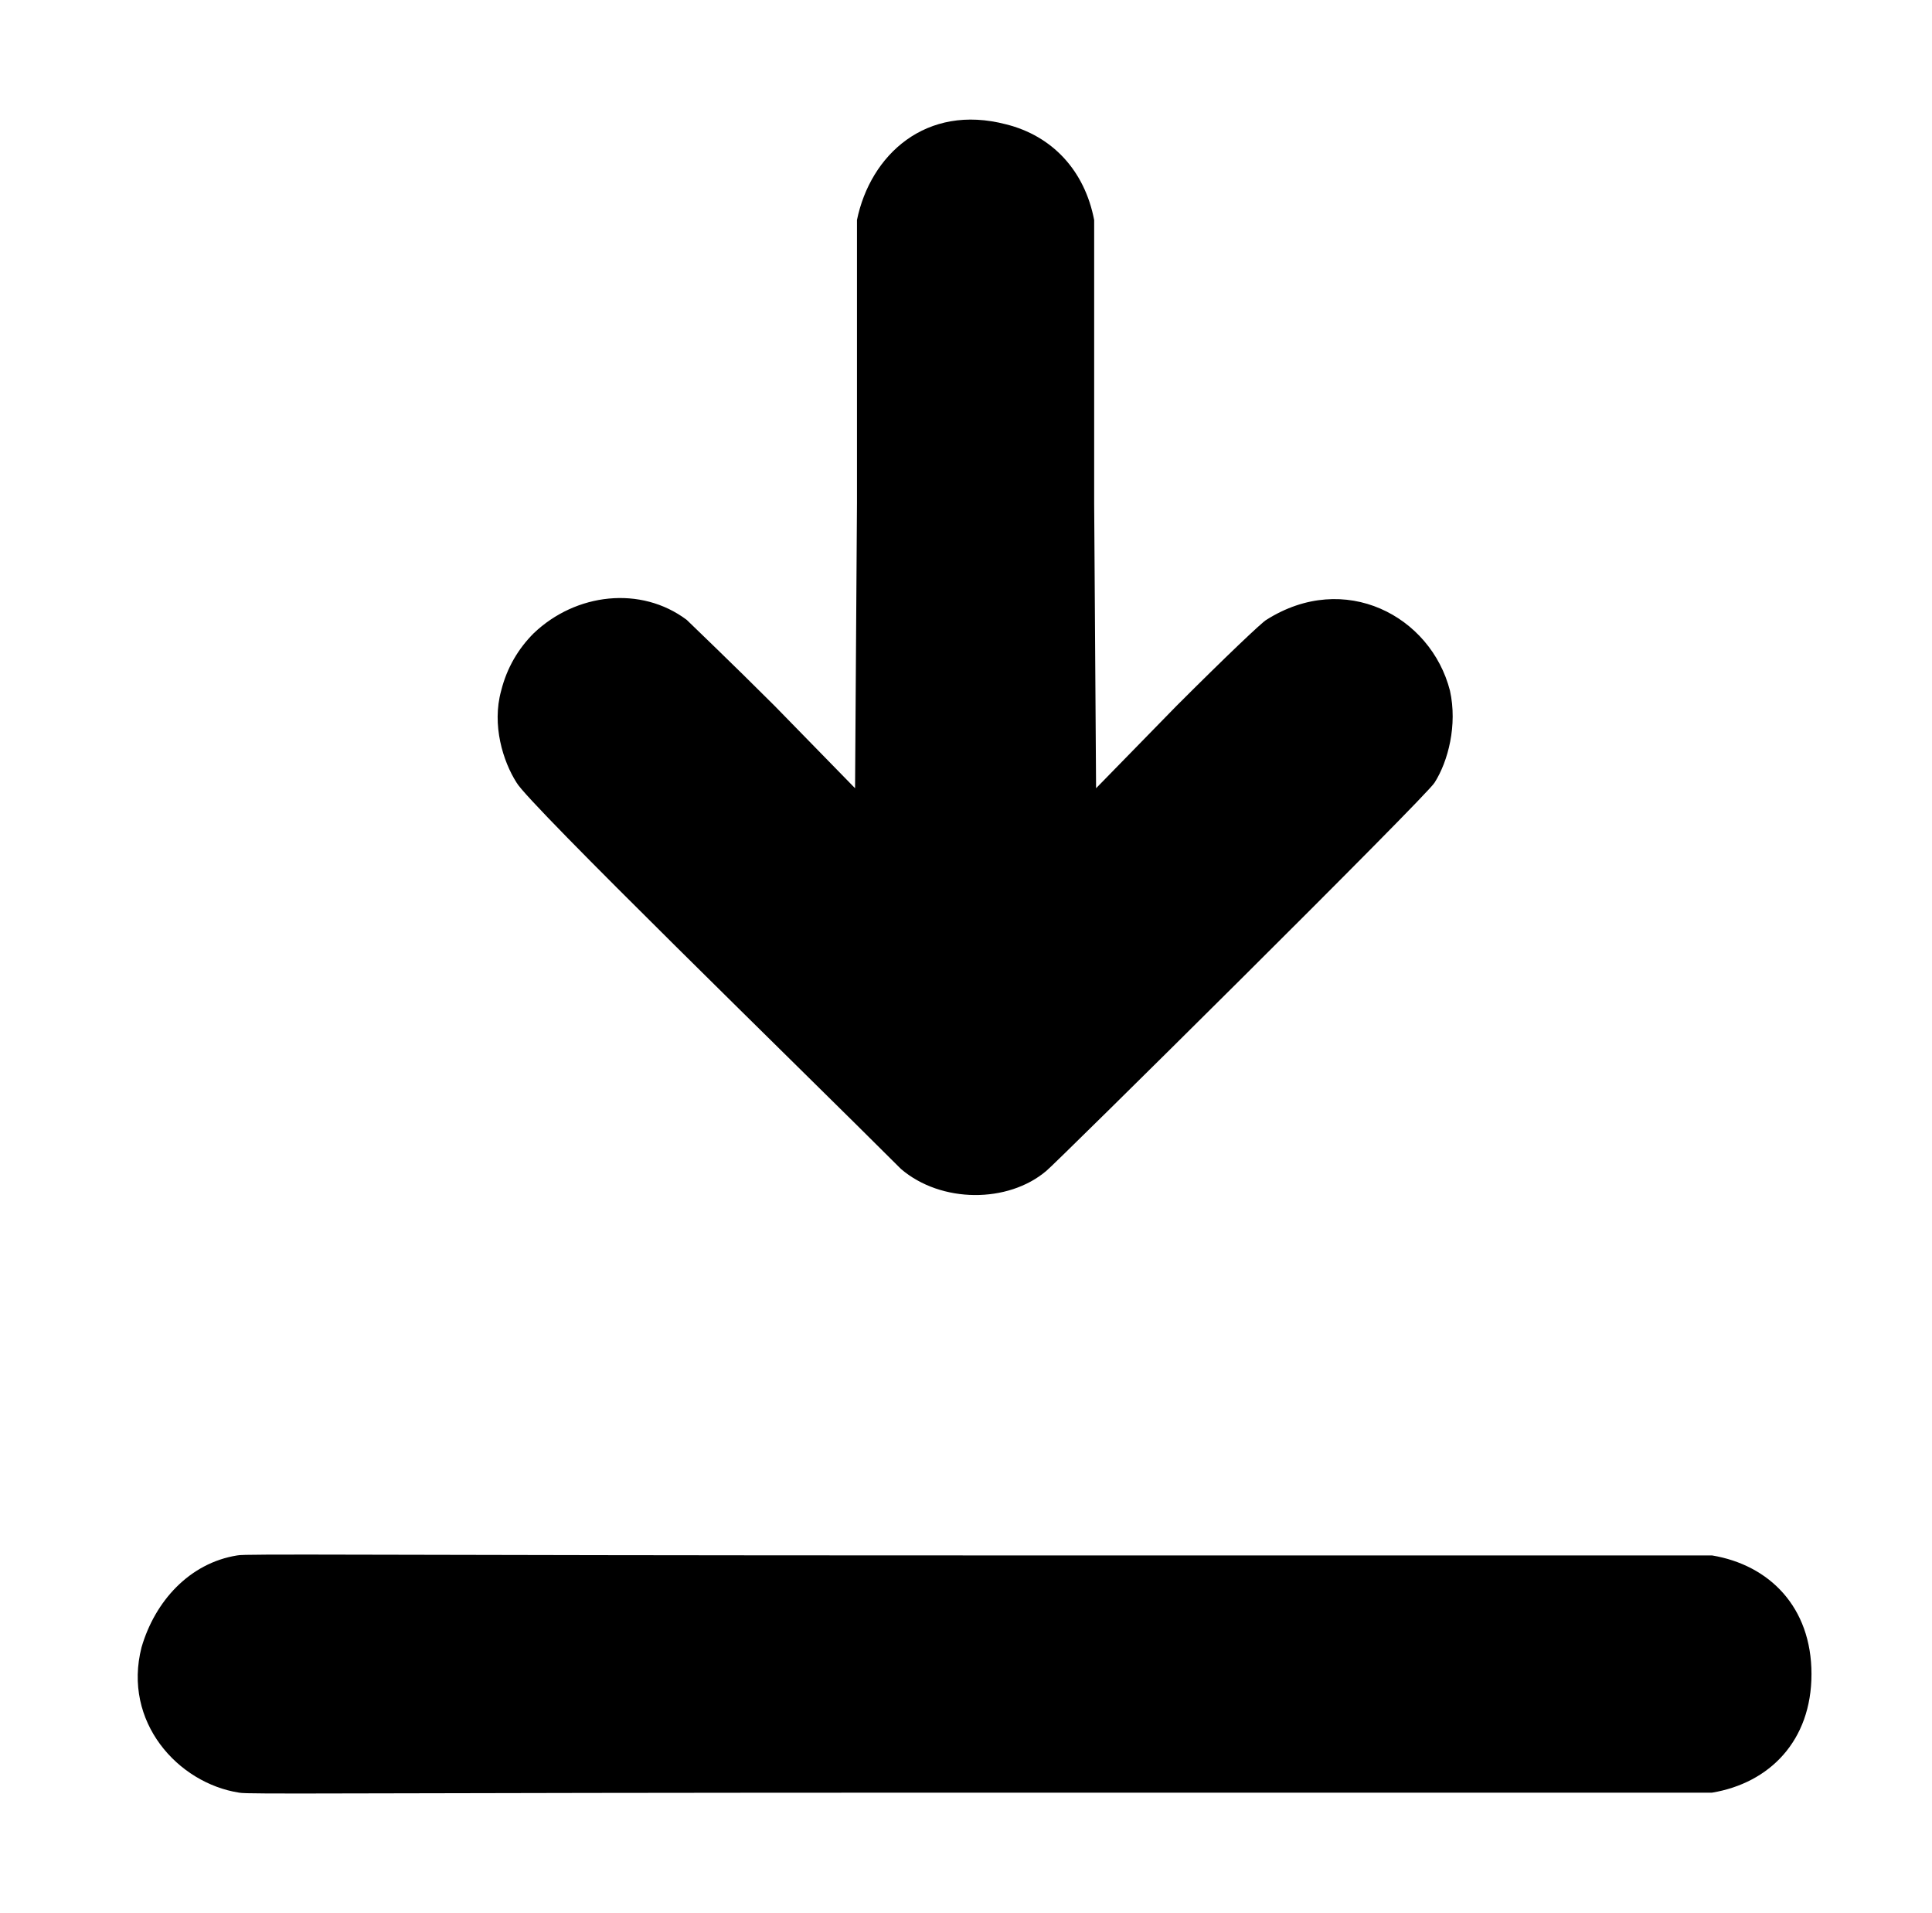 <?xml version="1.0" standalone="no"?>
<!DOCTYPE svg PUBLIC "-//W3C//DTD SVG 1.1//EN" "http://www.w3.org/Graphics/SVG/1.1/DTD/svg11.dtd" >
<svg xmlns="http://www.w3.org/2000/svg" xmlns:xlink="http://www.w3.org/1999/xlink" version="1.1" viewBox="-10 0 1010 1000">
  <g transform="matrix(1 0 0 -1 0 800)">
   <path fill="currentColor"
d="M438 685c7 34 36 61 78 50c24 -6 41 -24 46 -50v-148l1 -149l42 43c26 26 45 44 47 45c41 26 86 2 96 -37c4 -18 -1 -37 -8 -48c-3 -6 -200 -201 -203 -203c-20 -17 -55 -17 -76 1c-52 52 -195 191 -201 202c-7 11 -13 30 -8 48c3 12 9 22 17 30c22 21 56 25 80 7
c2 -2 23 -22 46 -45l42 -43l1 149v148zM114 -13c4 1 62 0 388 0h383c30 -5 52 -27 52 -62s-22 -57 -52 -62h-383c-339 0 -382 -1 -387 0c-32 5 -61 37 -51 76c7 24 25 44 50 48z" />
  </g>

</svg>
